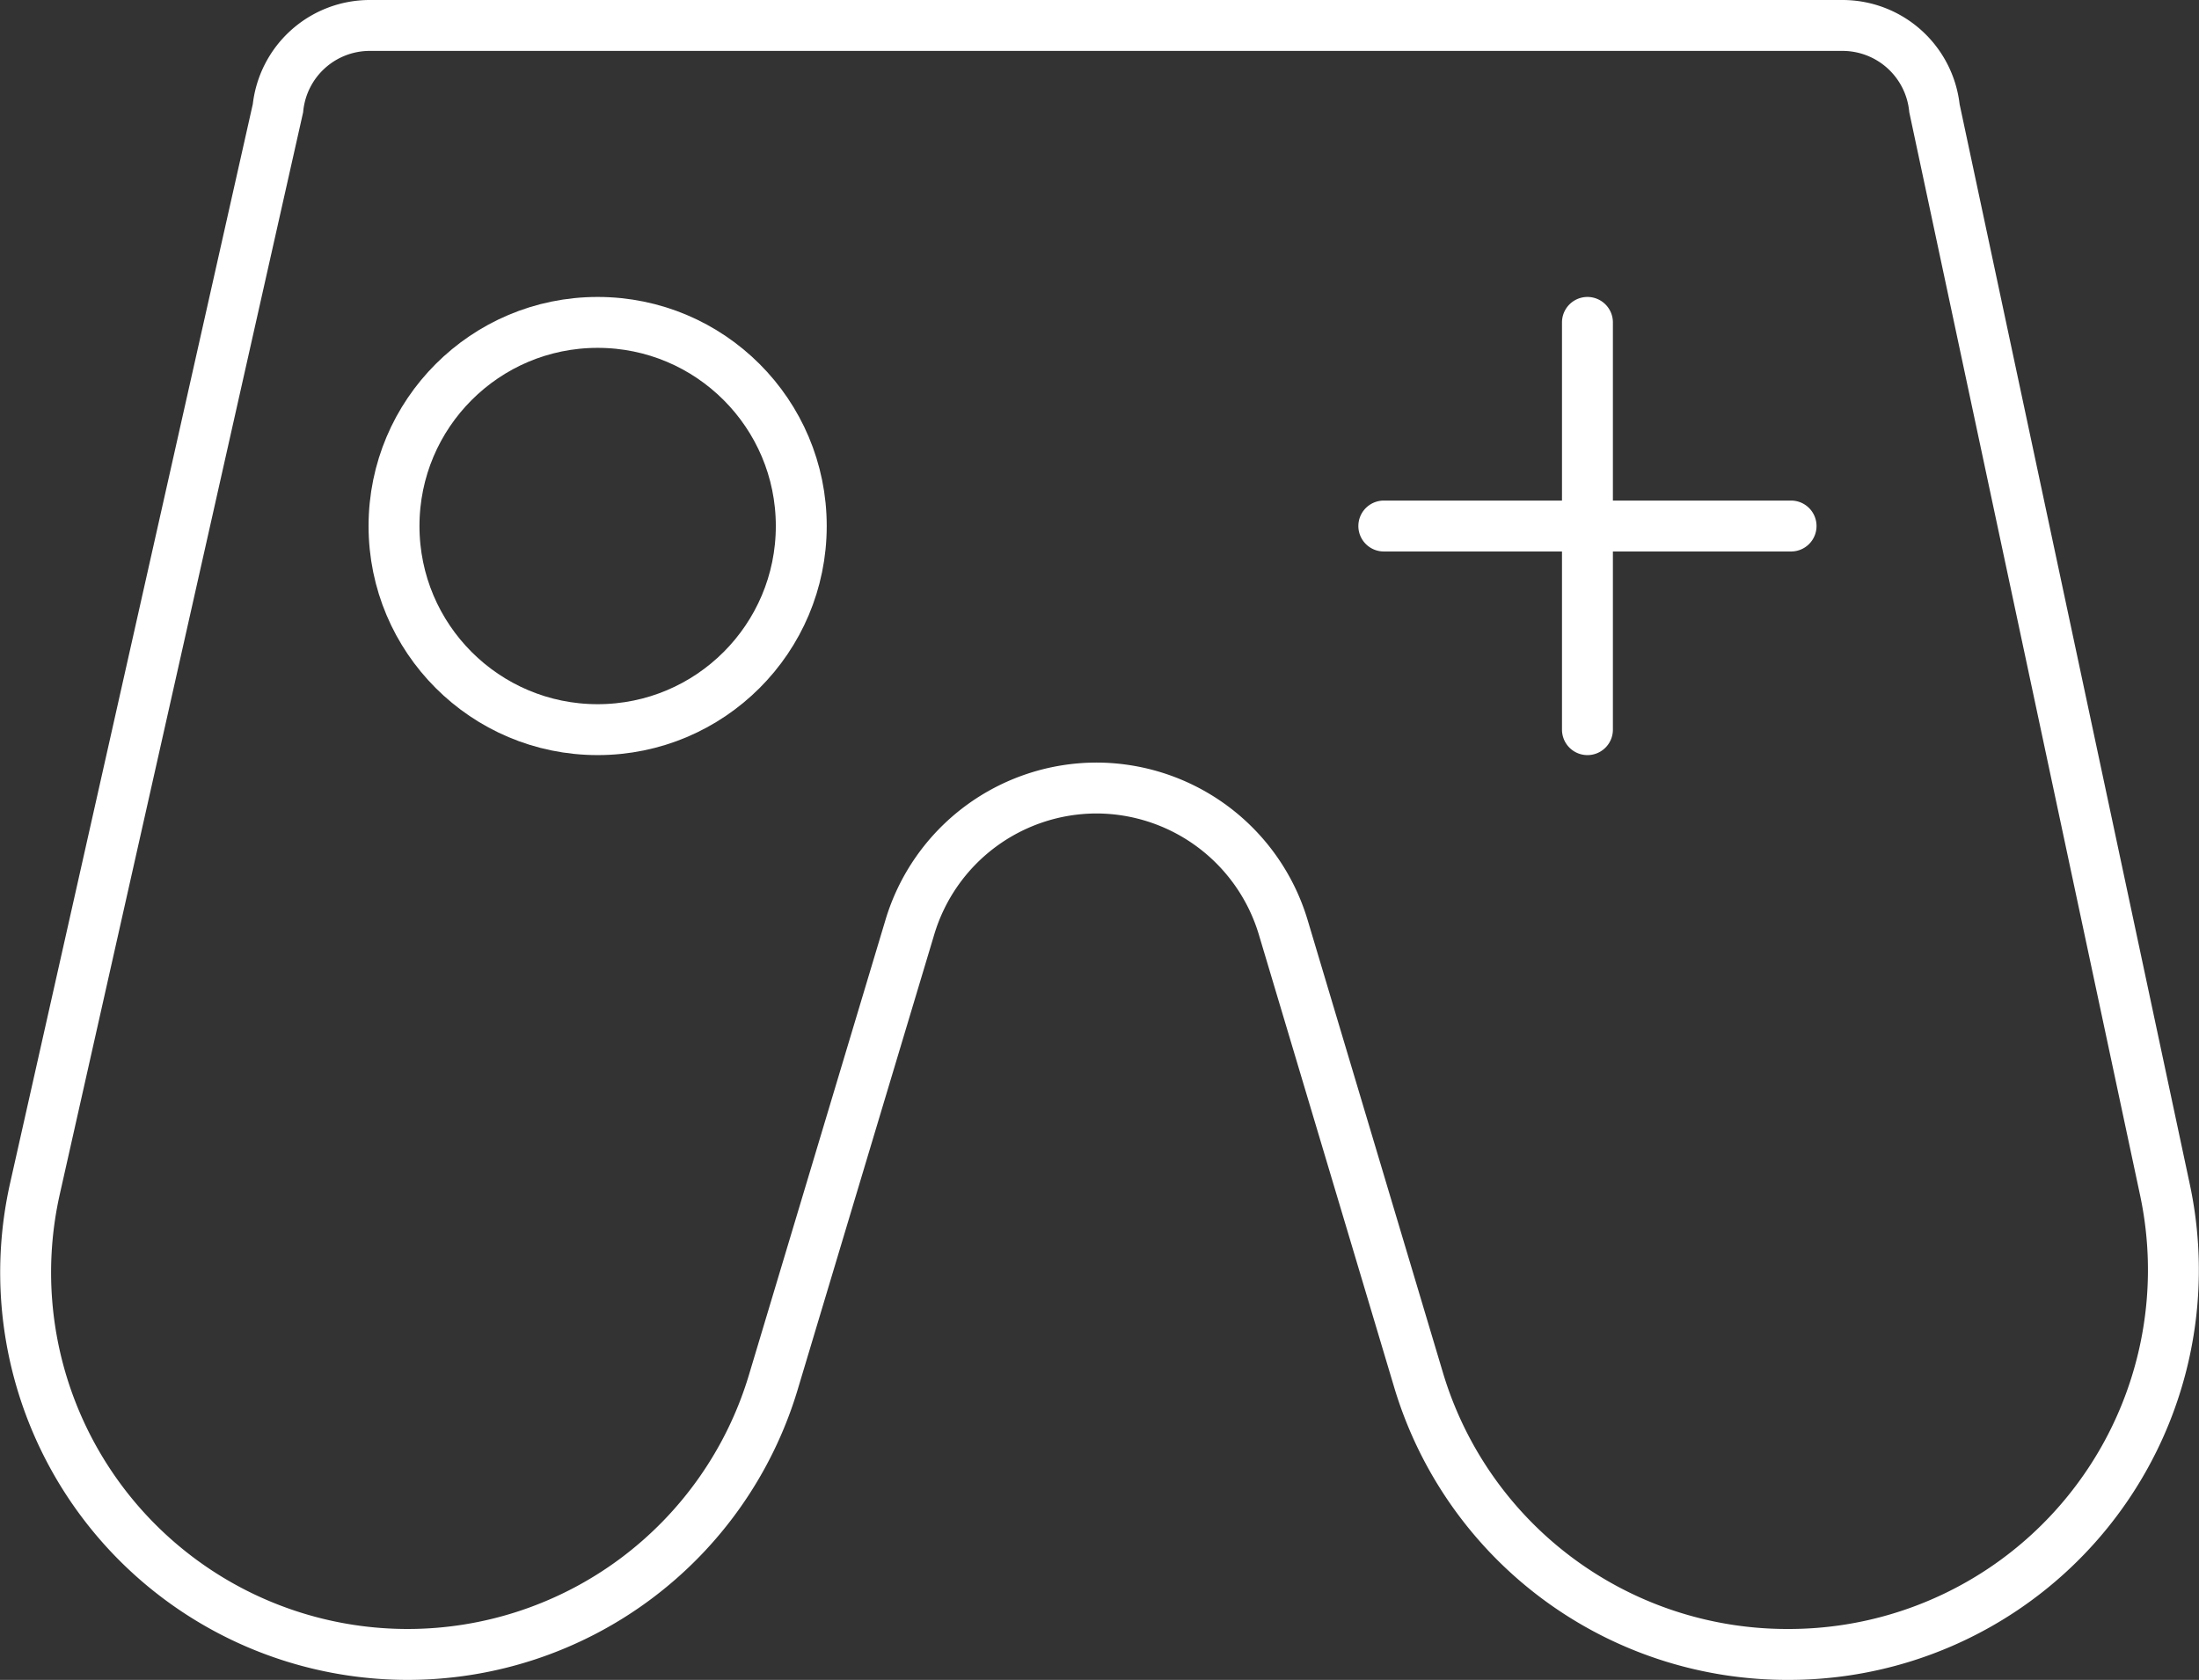 <svg xmlns="http://www.w3.org/2000/svg" viewBox="0 0 129.59 99">
    <rect x="0" y="0" width="129.59" height="99" fill="#333333" stroke="none"/>
    <defs>
        <style>
            .cls-1{fill:none;stroke:#fff;stroke-linecap:round;stroke-miterlimit:10;stroke-width:3px}
        </style>
    </defs>
    <g id="Layer_2" data-name="Layer 2">
        <g id="Layer_1-2" data-name="Layer 1">
            <path d="M105.42 97.5a22.66 22.66 0 0 0 22.16-27.4L114 6.38a5.45 5.45 0 0 0-5.41-4.88h-86.8a5.44 5.44 0 0 0-5.41 4.88L2.06 70.05A22.51 22.51 0 0 0 24 97.5a22.5 22.5 0 0 0 21.56-16l8.06-26.86a11.5 11.5 0 0 1 11-8.2 11.51 11.51 0 0 1 11 8.2l8 26.76a22.67 22.67 0 0 0 21.8 16.1zM93.55 19v24M105.55 31h-24" class="cls-1"/>
            <circle cx="35.22" cy="31" r="12" class="cls-1"/>
        </g>
    </g>
</svg>
